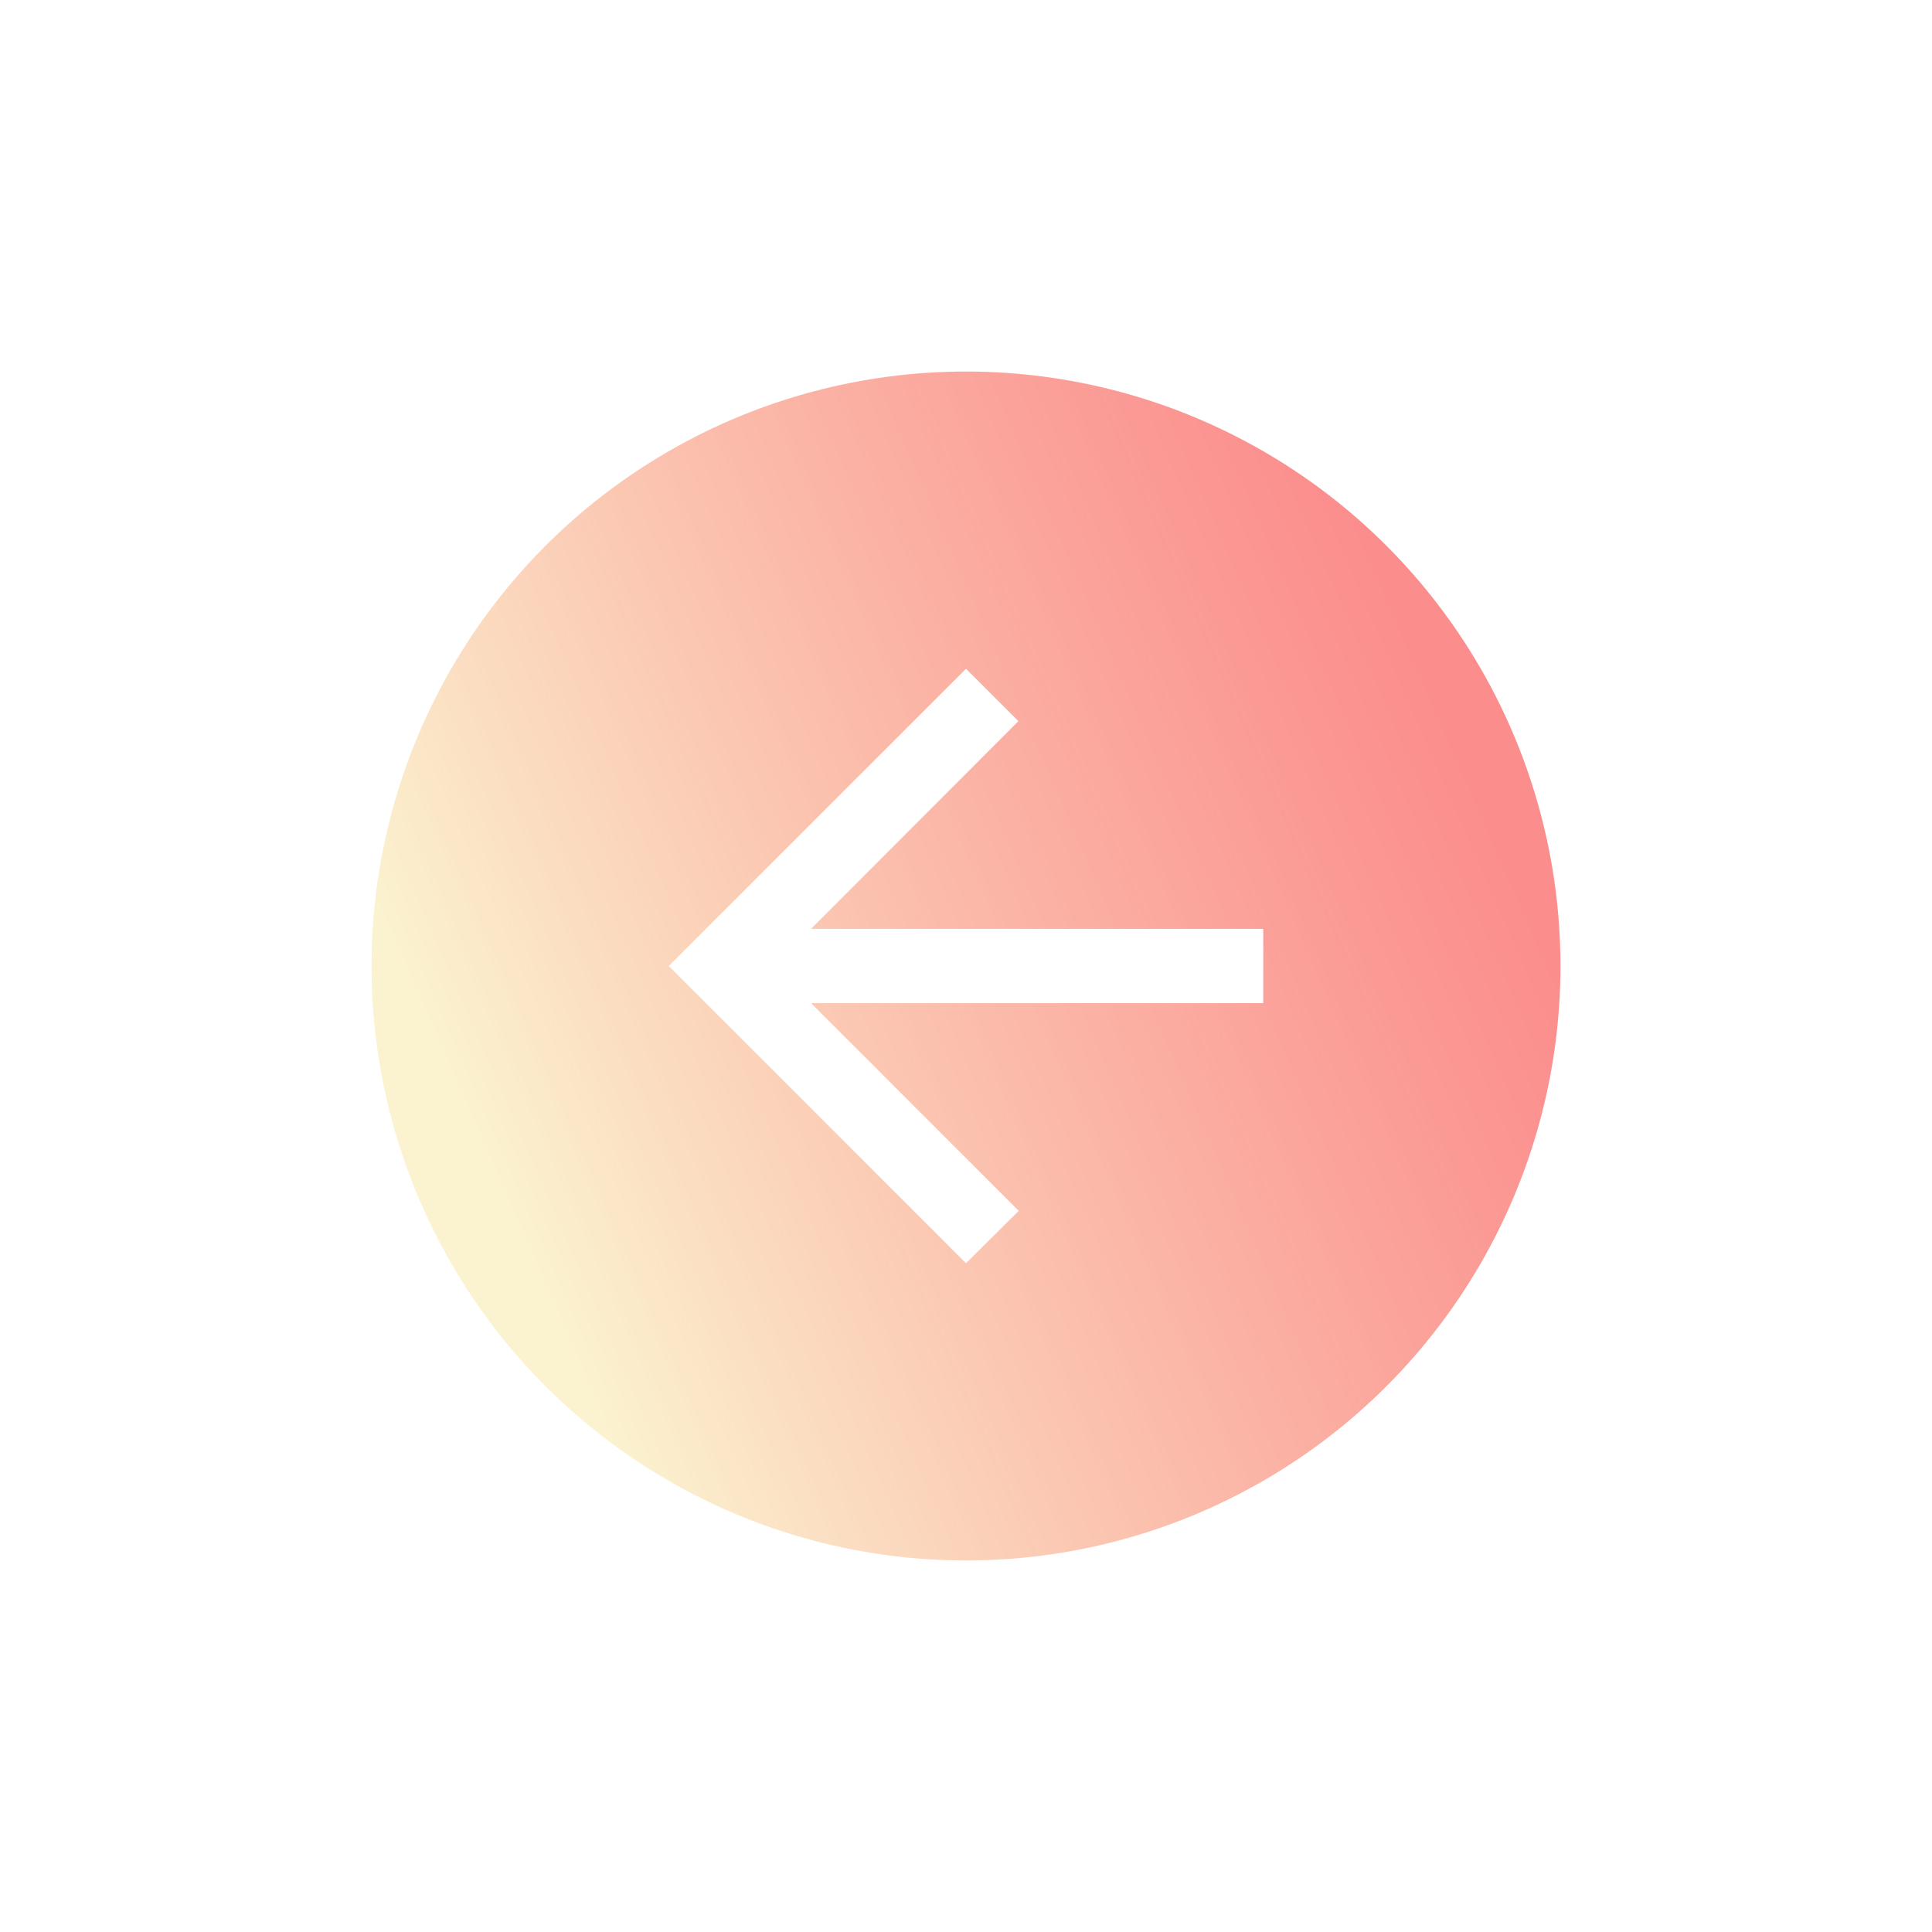 <svg width="104" height="104" viewBox="0 0 104 104" fill="none" xmlns="http://www.w3.org/2000/svg">
<g filter="url(#filter0_d_1215_8843)">
<circle cx="52" cy="42" r="32" transform="rotate(-180 52 42)" fill="url(#paint0_linear_1215_8843)"/>
<path d="M68 44H43.66L54.84 55.18L52 58L36 42L52 26L54.82 28.82L43.66 40H68V44Z" fill="white"/>
</g>
<defs>
<filter id="filter0_d_1215_8843" x="0" y="0" width="104" height="104" filterUnits="userSpaceOnUse" color-interpolation-filters="sRGB">
<feFlood flood-opacity="0" result="BackgroundImageFix"/>
<feColorMatrix in="SourceAlpha" type="matrix" values="0 0 0 0 0 0 0 0 0 0 0 0 0 0 0 0 0 0 127 0" result="hardAlpha"/>
<feOffset dy="10"/>
<feGaussianBlur stdDeviation="10"/>
<feComposite in2="hardAlpha" operator="out"/>
<feColorMatrix type="matrix" values="0 0 0 0 0.98 0 0 0 0 0.439 0 0 0 0 0.439 0 0 0 0.5 0"/>
<feBlend mode="normal" in2="BackgroundImageFix" result="effect1_dropShadow_1215_8843"/>
<feBlend mode="normal" in="SourceGraphic" in2="effect1_dropShadow_1215_8843" result="shape"/>
</filter>
<linearGradient id="paint0_linear_1215_8843" x1="20.748" y1="46" x2="73.829" y2="22.765" gradientUnits="userSpaceOnUse">
<stop offset="0.009" stop-color="#FA7070" stop-opacity="0.8"/>
<stop offset="1" stop-color="#FBF2CF"/>
</linearGradient>
</defs>
</svg>
